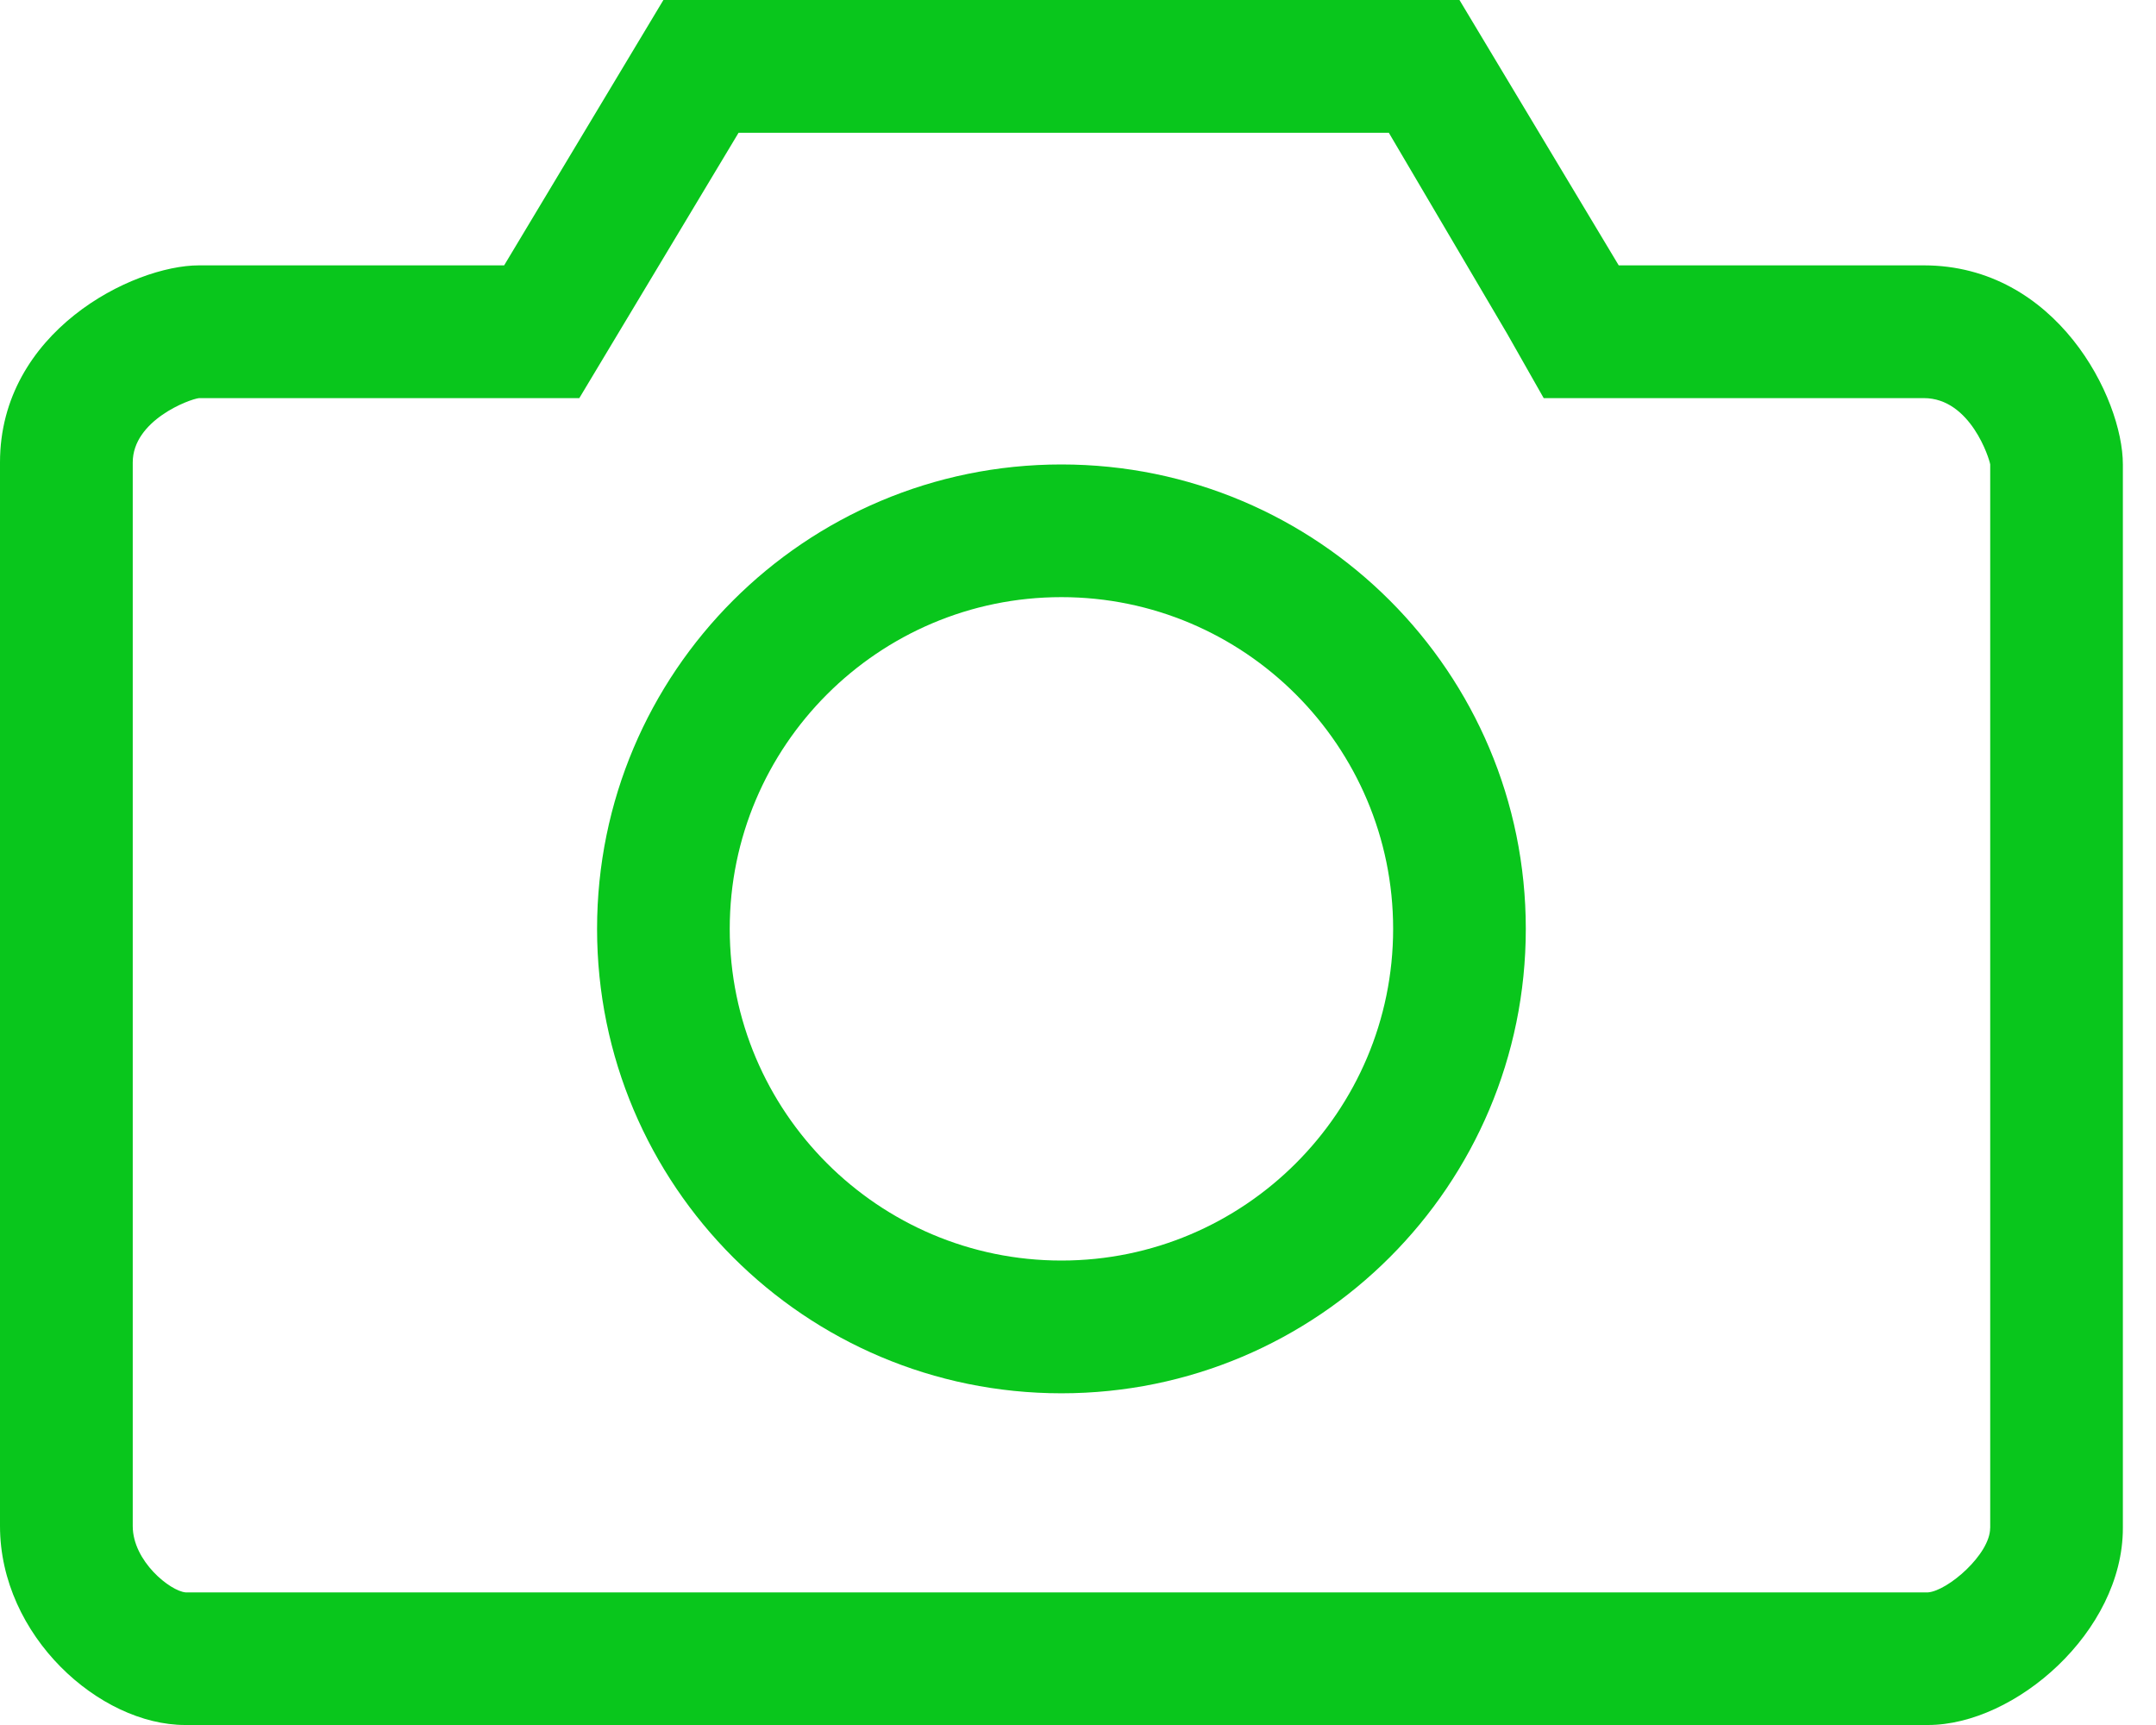 <svg width="30" height="24" viewBox="0 0 30 24" fill="none" xmlns="http://www.w3.org/2000/svg">
<path d="M26.769 3.692H22.524L20.308 0H9.231L7.015 3.692H2.769C1.846 3.692 0 4.615 0 6.433V21.231C0 22.76 1.385 24 2.577 24H26.827C28.039 24 29.539 22.702 29.539 21.26V6.462C29.539 5.538 28.615 3.692 26.769 3.692ZM27.692 21.26C27.692 21.625 27.102 22.134 26.827 22.155H2.583C2.369 22.137 1.847 21.721 1.847 21.232V6.434C1.847 5.849 2.633 5.554 2.77 5.539H8.061L10.277 1.847H19.325L20.972 4.644L21.48 5.539H26.77C27.421 5.539 27.684 6.39 27.693 6.462V21.261L27.692 21.26ZM14.769 6.462C11.201 6.462 8.308 9.354 8.308 12.923C8.308 16.492 11.201 19.385 14.769 19.385C18.338 19.385 21.231 16.492 21.231 12.923C21.231 9.354 18.338 6.462 14.769 6.462ZM14.769 17.538C12.224 17.538 10.154 15.468 10.154 12.923C10.154 10.378 12.224 8.308 14.769 8.308C17.314 8.308 19.385 10.378 19.385 12.923C19.385 15.468 17.314 17.538 14.769 17.538Z" fill="#09C61C"/>
</svg>

